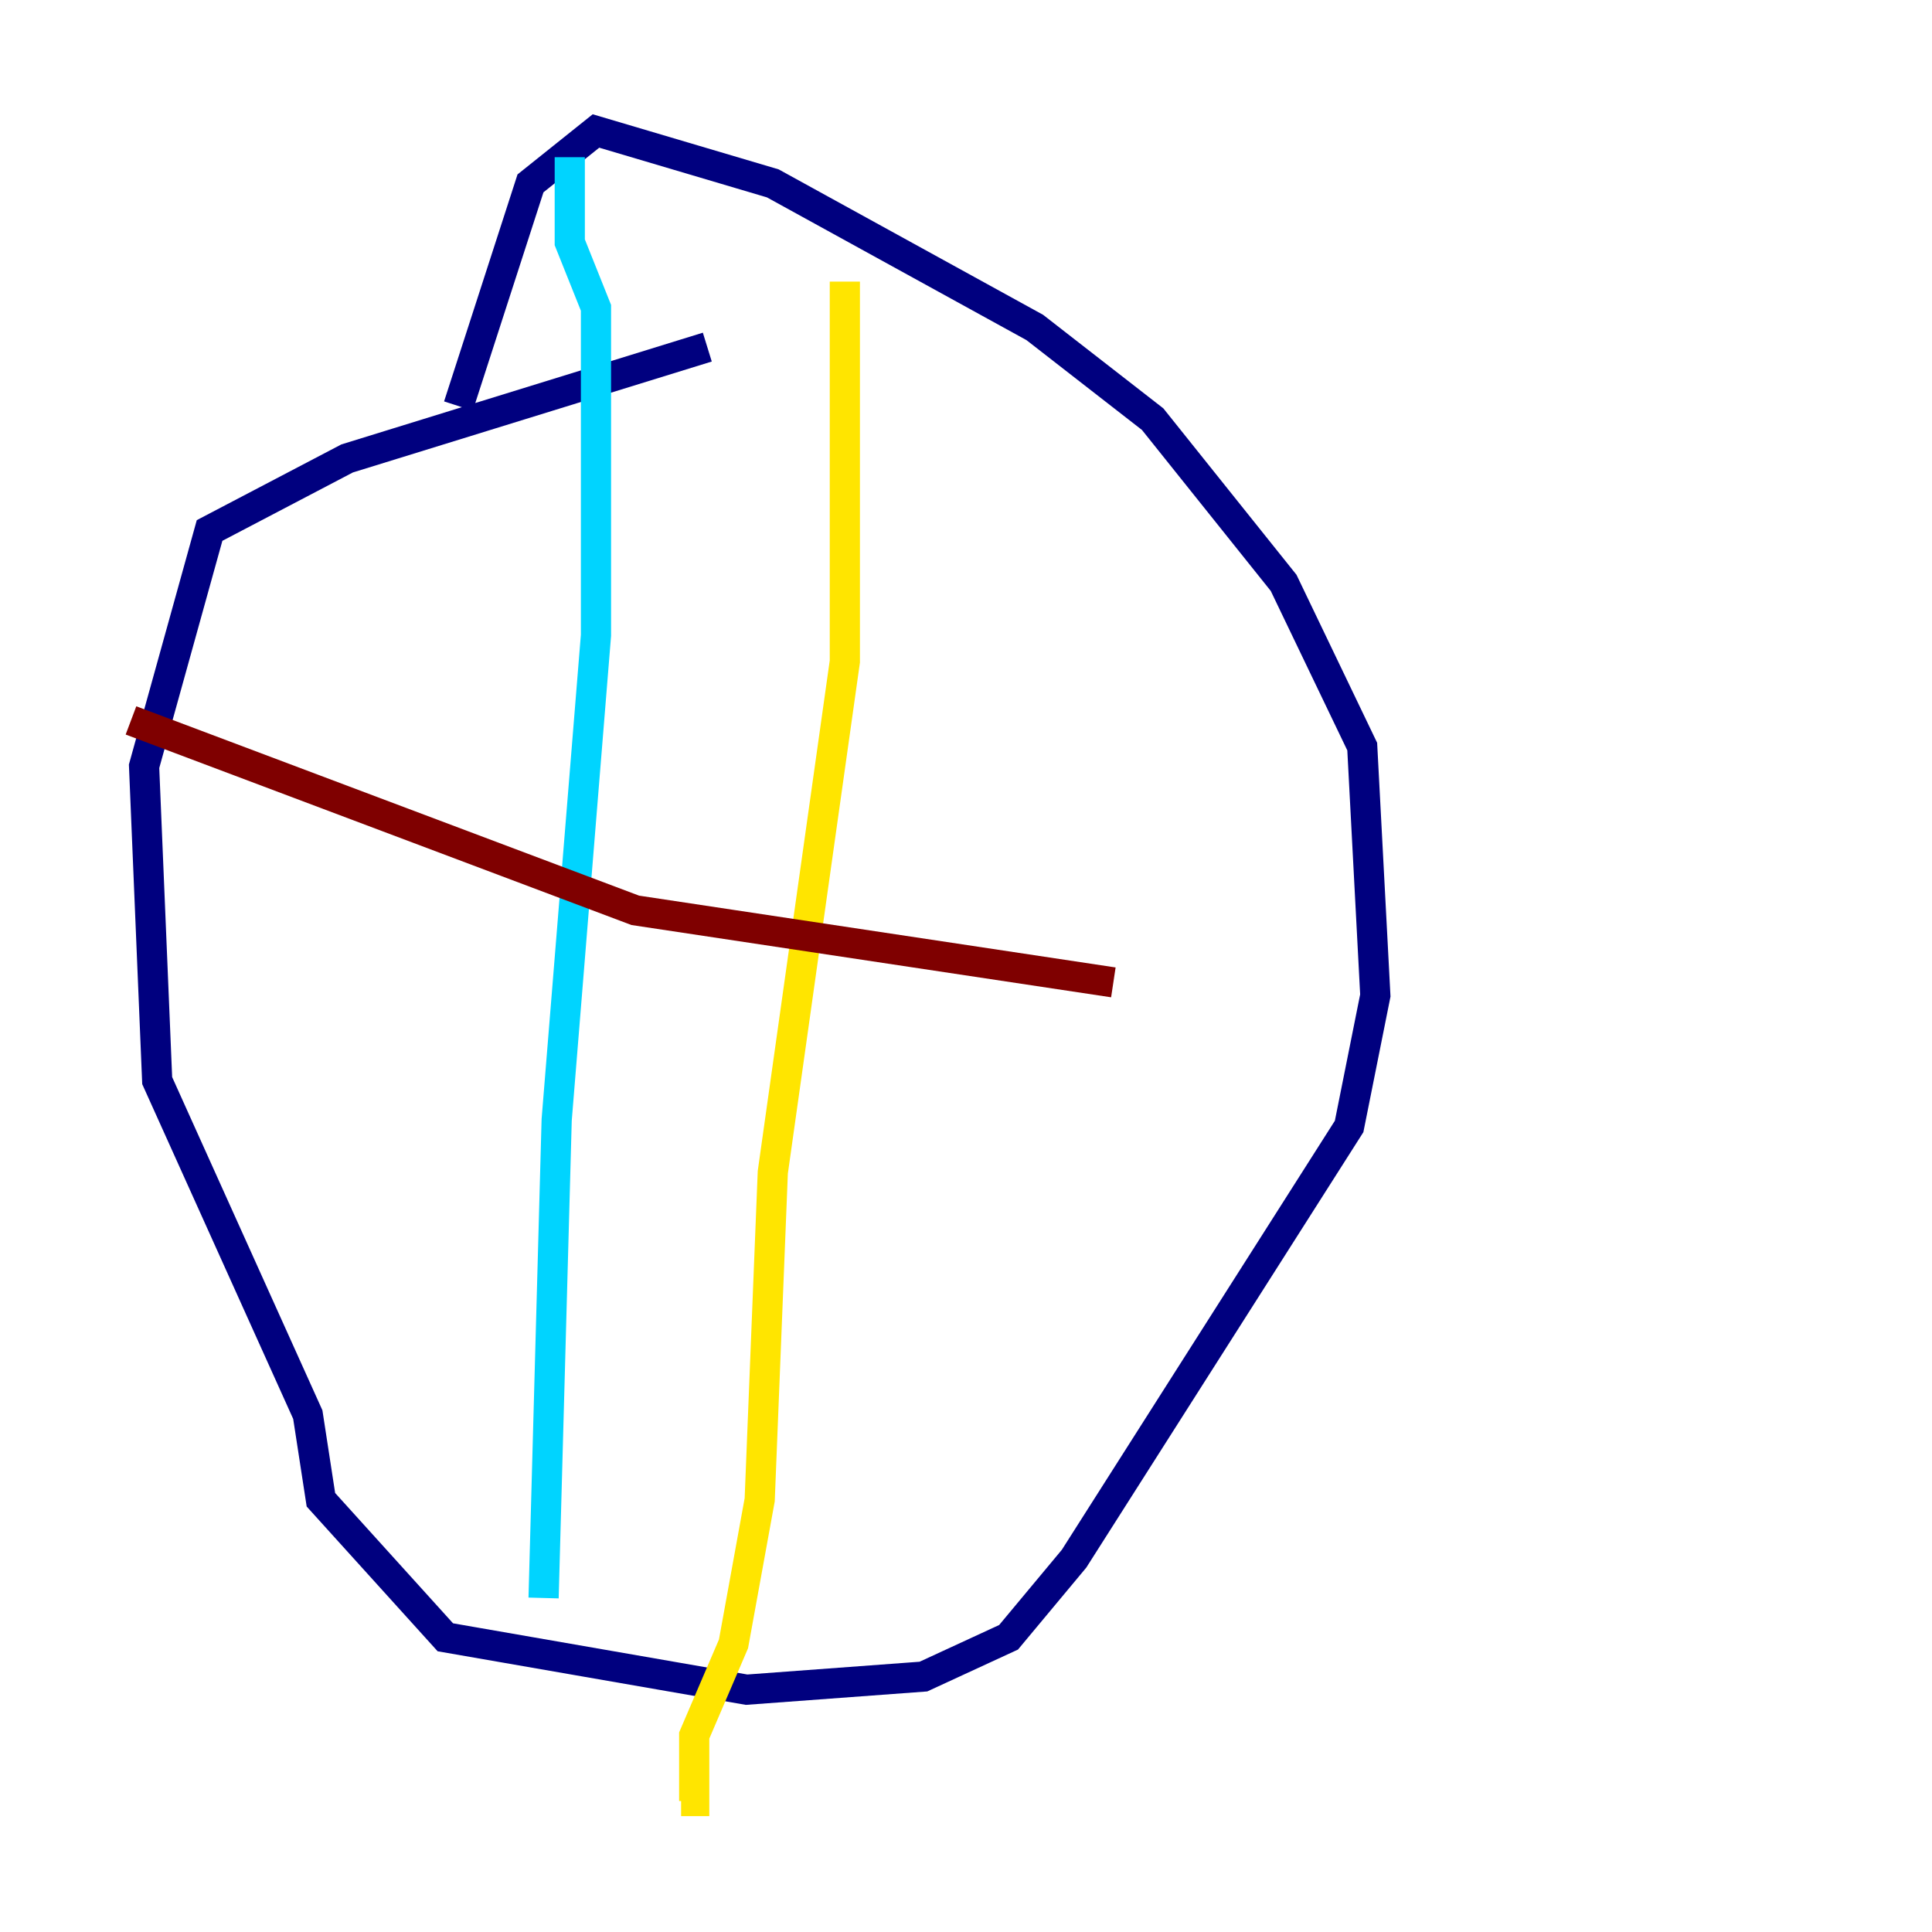 <?xml version="1.0" encoding="utf-8" ?>
<svg baseProfile="tiny" height="128" version="1.2" viewBox="0,0,128,128" width="128" xmlns="http://www.w3.org/2000/svg" xmlns:ev="http://www.w3.org/2001/xml-events" xmlns:xlink="http://www.w3.org/1999/xlink"><defs /><polyline fill="none" points="46.861,22.997 22.997,30.373 13.885,35.146 9.546,50.766 10.414,71.593 20.393,93.722 21.261,99.363 29.505,108.475 49.464,111.946 61.18,111.078 66.82,108.475 71.159,103.268 89.383,74.63 91.119,65.953 90.251,49.464 85.044,38.617 76.366,27.77 68.556,21.695 51.2,12.149 39.485,8.678 35.146,12.149 30.373,26.902" stroke="#00007f" stroke-width="2" /><polyline fill="none" points="37.749,10.414 37.749,16.054 39.485,20.393 39.485,42.088 36.881,74.197 36.014,105.871" stroke="#00d4ff" stroke-width="2" /><polyline fill="none" points="55.973,18.658 55.973,43.824 51.2,77.668 50.332,99.363 48.597,108.909 45.993,114.983 45.993,119.322 45.125,119.322" stroke="#ffe500" stroke-width="2" /><polyline fill="none" points="8.678,47.729 42.088,60.312 73.763,65.085" stroke="#7f0000" stroke-width="2" /></svg>